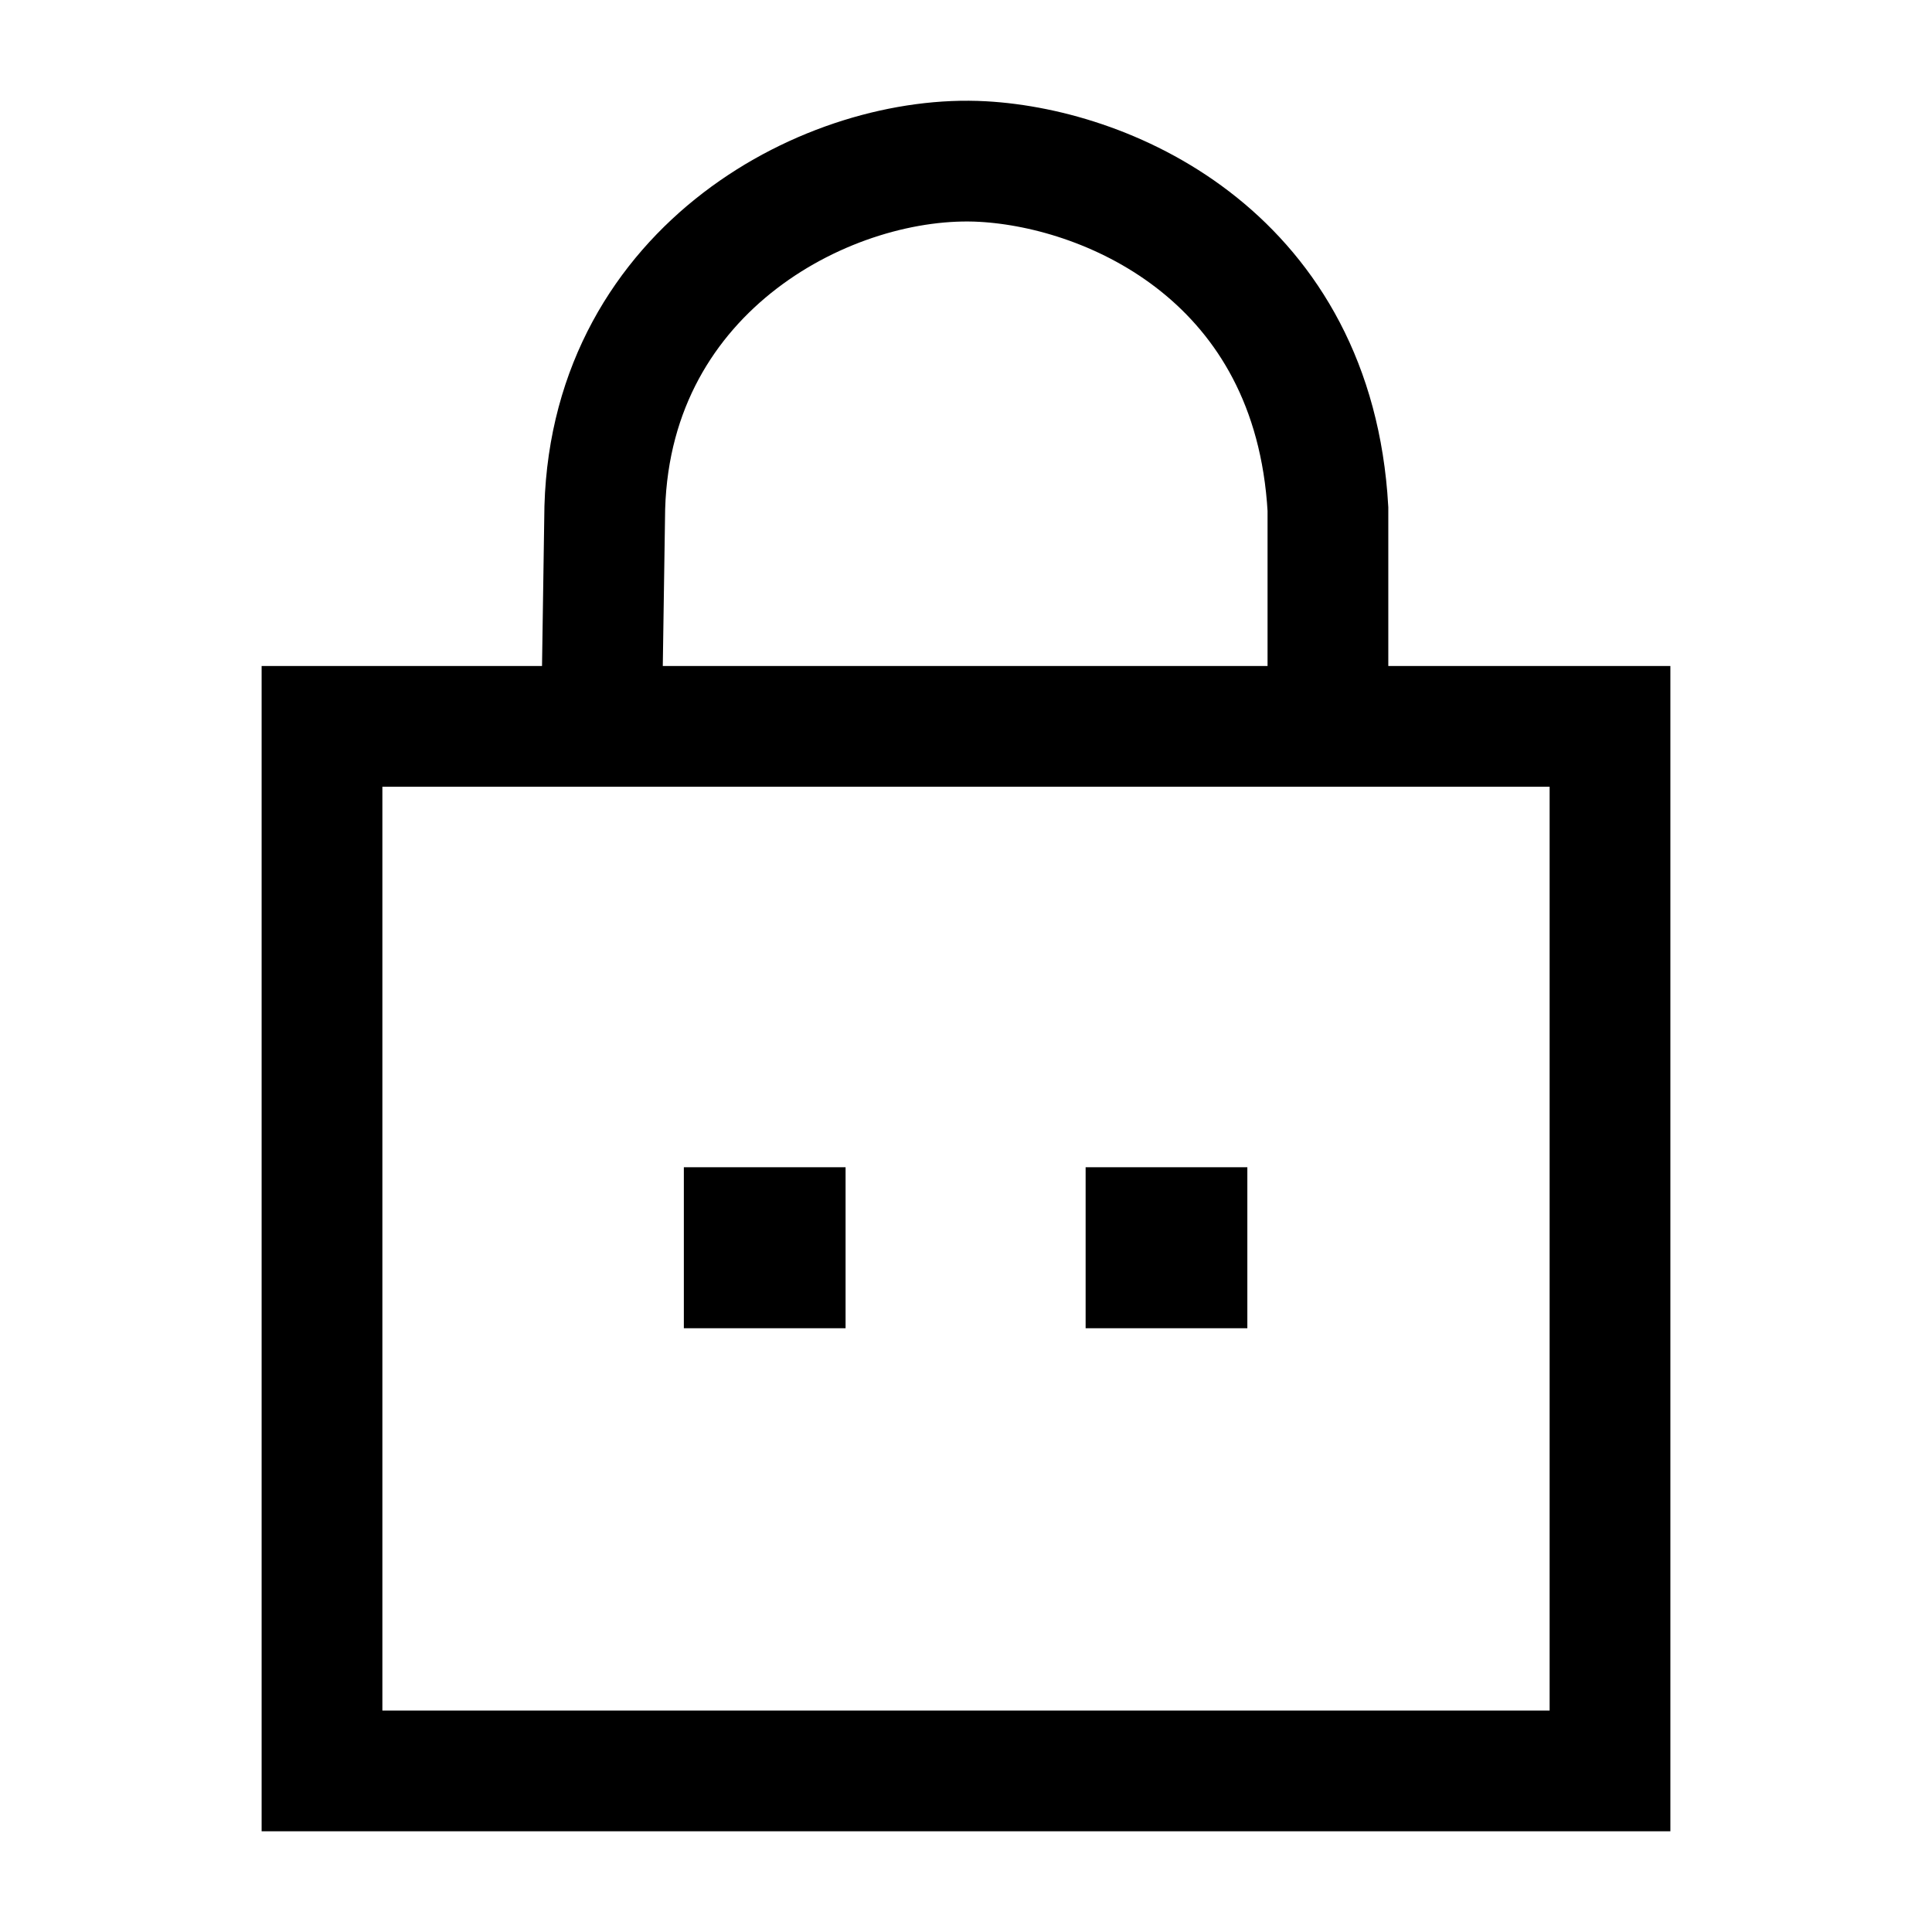 <svg width="24" height="24" viewBox="0 0 24 24" fill="none" xmlns="http://www.w3.org/2000/svg">
    <path d="M14.486 15.5H14.495M9.495 15.5H9.504" stroke="currentColor" stroke-width="2" stroke-linecap="square" stroke-linejoin="round"/>
    <path d="M16.496 9.023H20V21.999H4V9.023H7.472M16.496 9.023V6.322C16.319 3.224 13.828 2.098 12.21 2.007C10.335 1.901 7.603 3.302 7.513 6.302L7.472 9.023M16.496 9.023H7.472" stroke="currentColor" stroke-width="1.5"/>
</svg>
